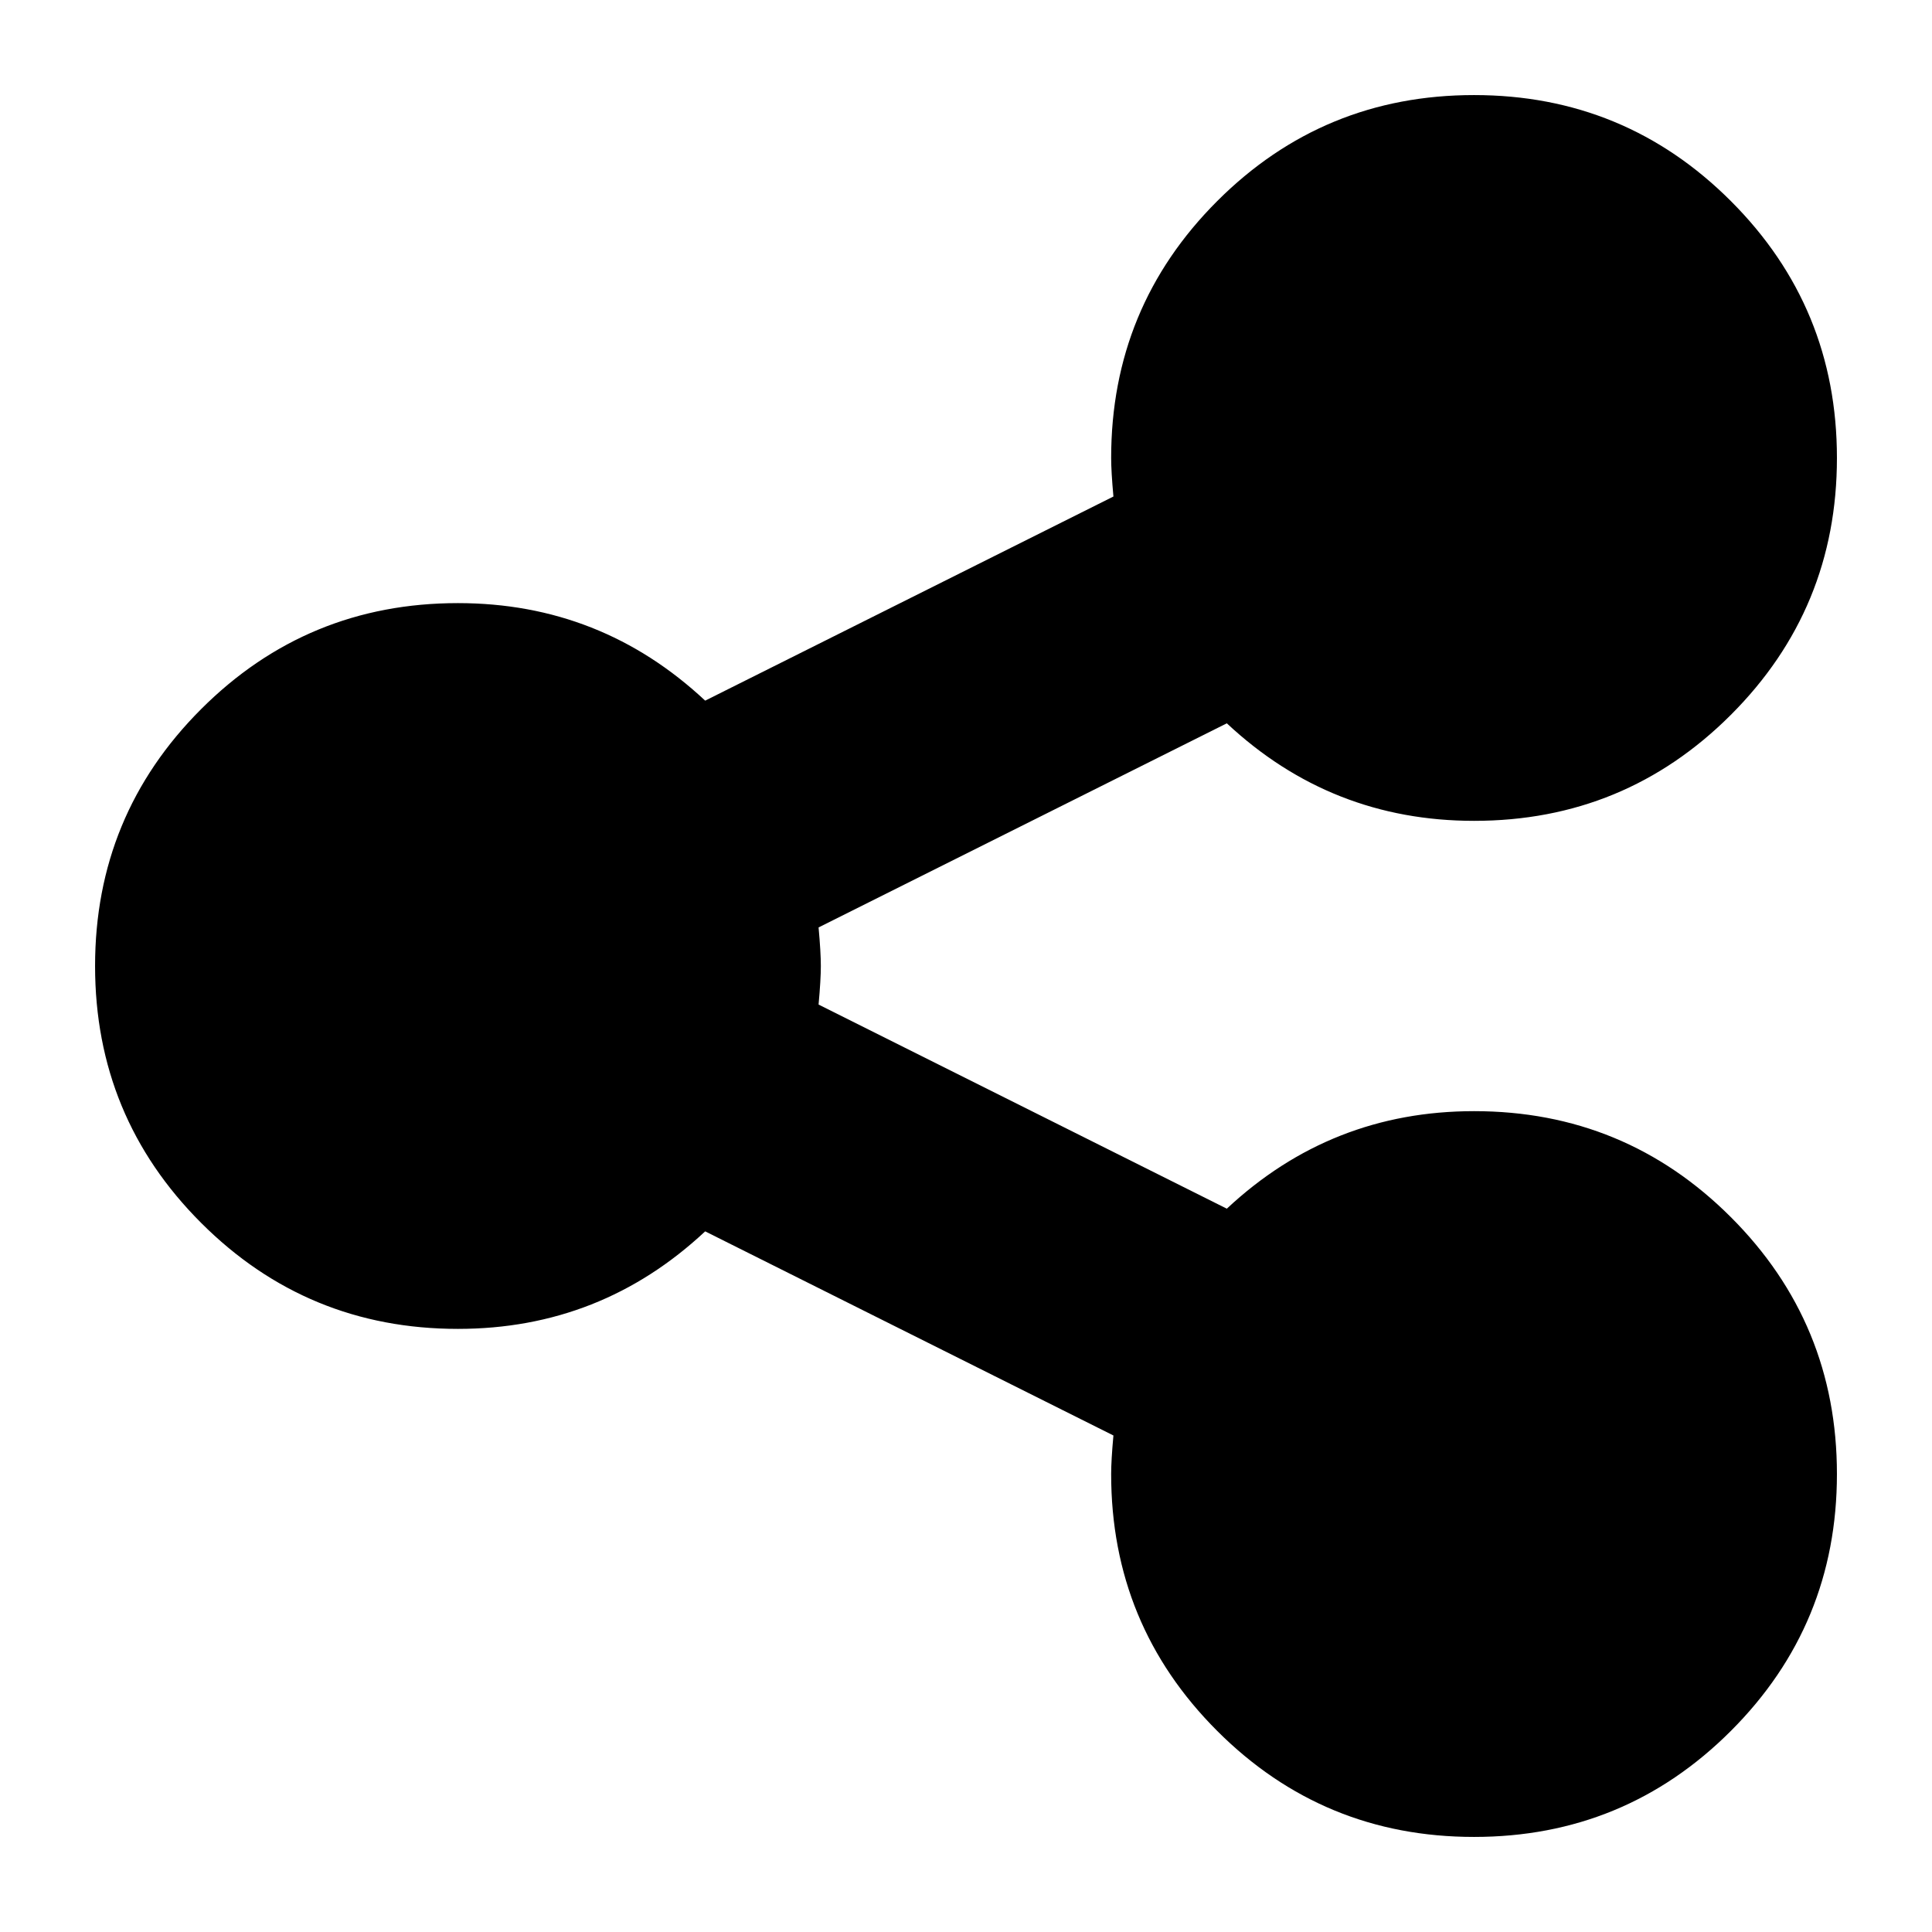 <?xml version="1.0" encoding="utf-8"?>
<!-- Generator: Adobe Illustrator 17.0.0, SVG Export Plug-In . SVG Version: 6.00 Build 0)  -->
<!DOCTYPE svg PUBLIC "-//W3C//DTD SVG 1.1//EN" "http://www.w3.org/Graphics/SVG/1.1/DTD/svg11.dtd">
<svg version="1.1" id="レイヤー_1" xmlns="http://www.w3.org/2000/svg" xmlns:xlink="http://www.w3.org/1999/xlink" x="0px"
	 y="0px" width="1792px" height="1792px" viewBox="0 0 1792 1792" enable-background="new 0 0 1792 1792" xml:space="preserve">
<path d="M1367.226,1030.636c93.263,0,172.678,32.782,238.243,98.347c65.565,65.565,98.347,144.979,98.347,238.243
	c0,93.263-32.782,172.678-98.347,238.243c-65.565,65.565-144.979,98.347-238.243,98.347c-93.264,0-172.678-32.782-238.243-98.347
	c-65.565-65.565-98.347-144.979-98.347-238.243c0-8.415,0.701-20.336,2.104-35.763l-378.664-189.332
	c-64.513,60.306-140.947,90.459-229.302,90.459c-93.264,0-172.678-32.782-238.243-98.347
	C120.966,1068.678,88.184,989.264,88.184,896s32.782-172.678,98.347-238.243S331.51,559.41,424.774,559.41
	c88.355,0,164.789,30.153,229.302,90.459l378.664-189.332c-1.402-15.427-2.104-27.348-2.104-35.763
	c0-93.264,32.782-172.678,98.347-238.243s144.979-98.347,238.243-98.347c93.263,0,172.678,32.782,238.243,98.347
	c65.565,65.565,98.347,144.979,98.347,238.243s-32.782,172.678-98.347,238.243c-65.565,65.565-144.979,98.347-238.243,98.347
	c-88.355,0-164.789-30.153-229.302-90.459L759.26,860.237c1.402,15.427,2.104,27.348,2.104,35.763s-0.701,20.336-2.104,35.763
	l378.664,189.332C1202.437,1060.789,1278.871,1030.636,1367.226,1030.636z"/>
</svg>
